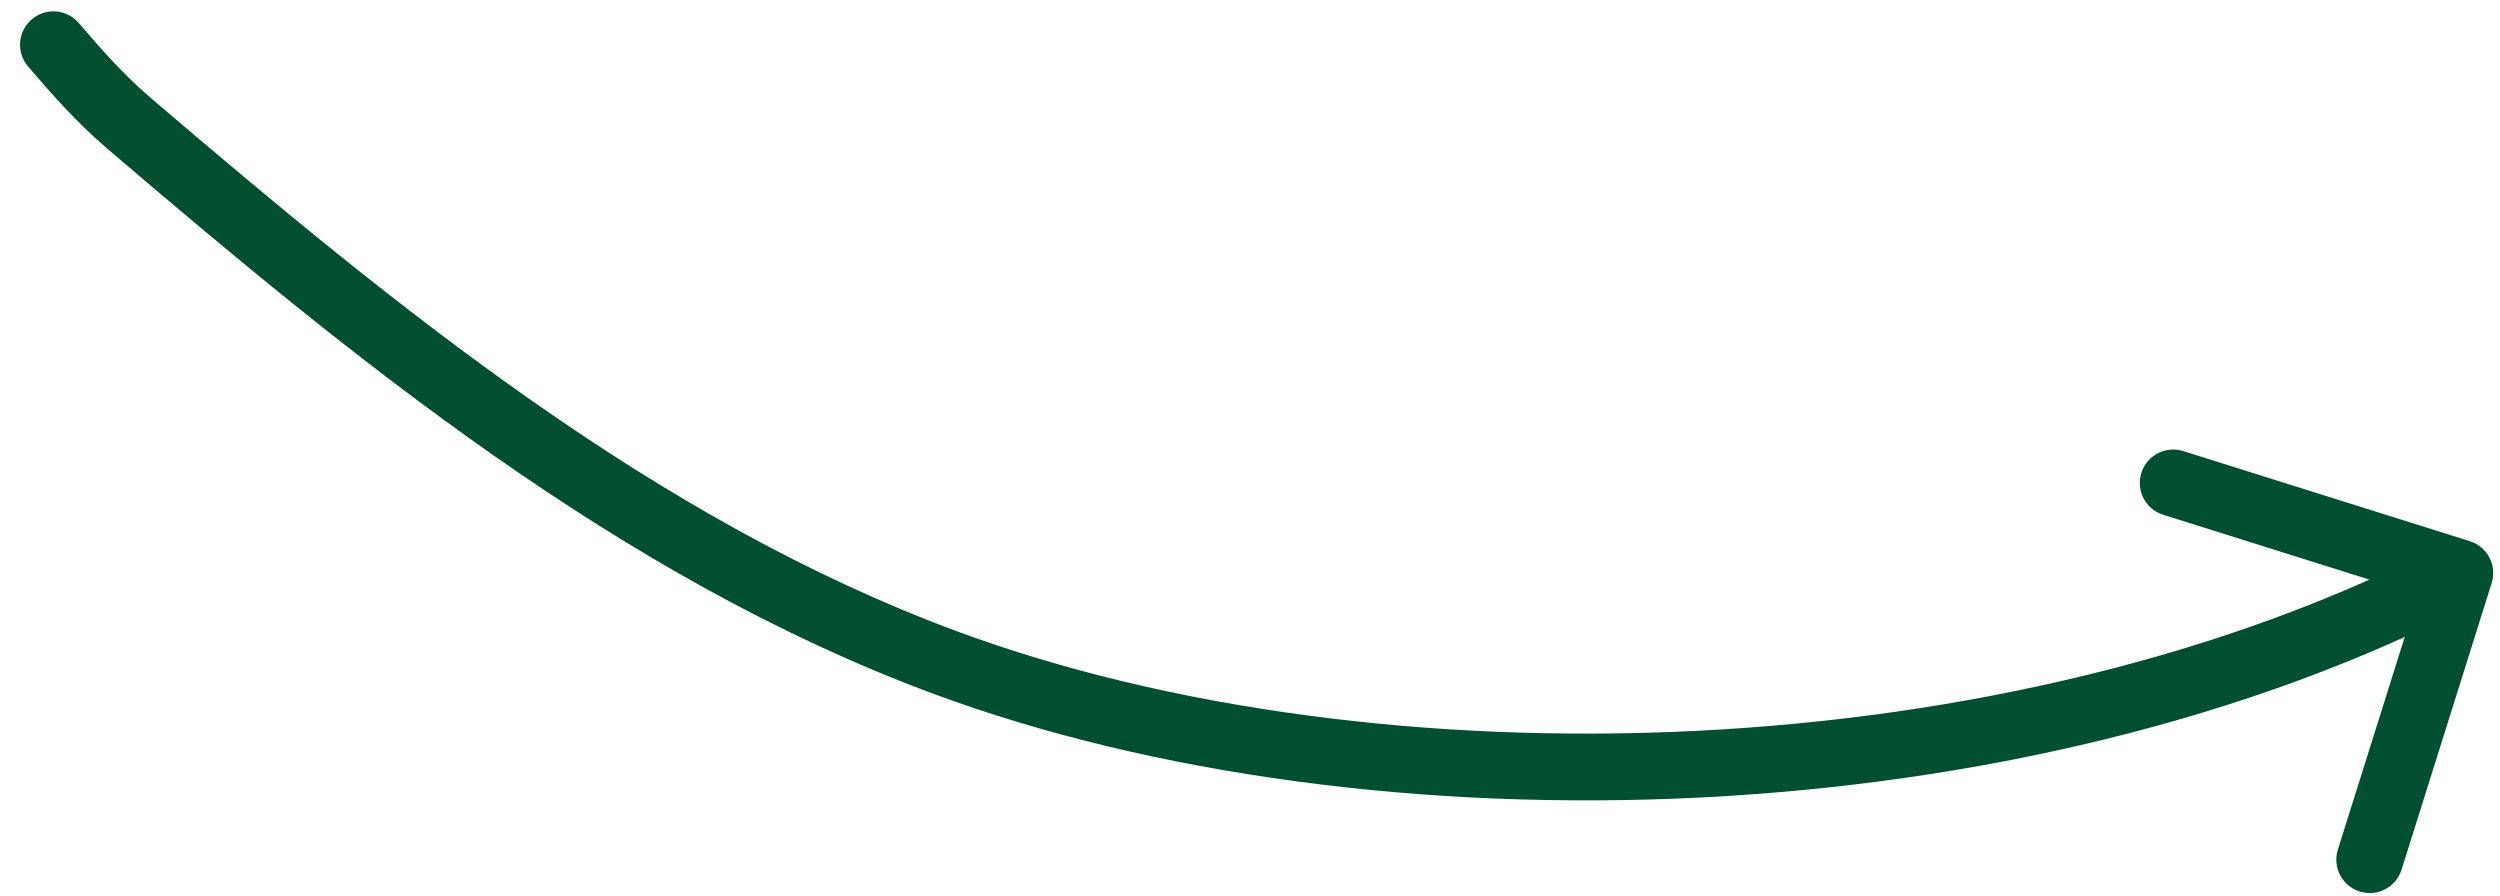 <svg width="120" height="43" viewBox="0 0 120 43" fill="none" xmlns="http://www.w3.org/2000/svg">
<path d="M118.552 25.977C119.396 26.243 119.865 27.142 119.6 27.986L115.275 41.745C115.009 42.589 114.11 43.058 113.266 42.793C112.421 42.528 111.952 41.628 112.217 40.784L116.062 28.554L103.832 24.709C102.988 24.444 102.519 23.544 102.784 22.7C103.05 21.856 103.949 21.387 104.794 21.652L118.552 25.977ZM45.396 31.812L44.84 33.315L45.396 31.812ZM6.236 5.956L7.276 4.737L6.236 5.956ZM1.346 3.188C0.771 2.515 0.851 1.504 1.524 0.929C2.197 0.354 3.208 0.434 3.783 1.107L1.346 3.188ZM118.812 28.927C97.098 40.254 65.849 41.089 44.84 33.315L45.952 30.309C66.172 37.791 96.474 36.965 117.33 26.085L118.812 28.927ZM44.84 33.315C29.723 27.721 16.858 17.133 5.195 7.175L7.276 4.737C18.975 14.726 31.441 24.94 45.952 30.309L44.84 33.315ZM5.195 7.175C3.707 5.904 2.519 4.562 1.346 3.188L3.783 1.107C4.939 2.461 5.991 3.64 7.276 4.737L5.195 7.175Z" fill="#004F30"/>
</svg>
